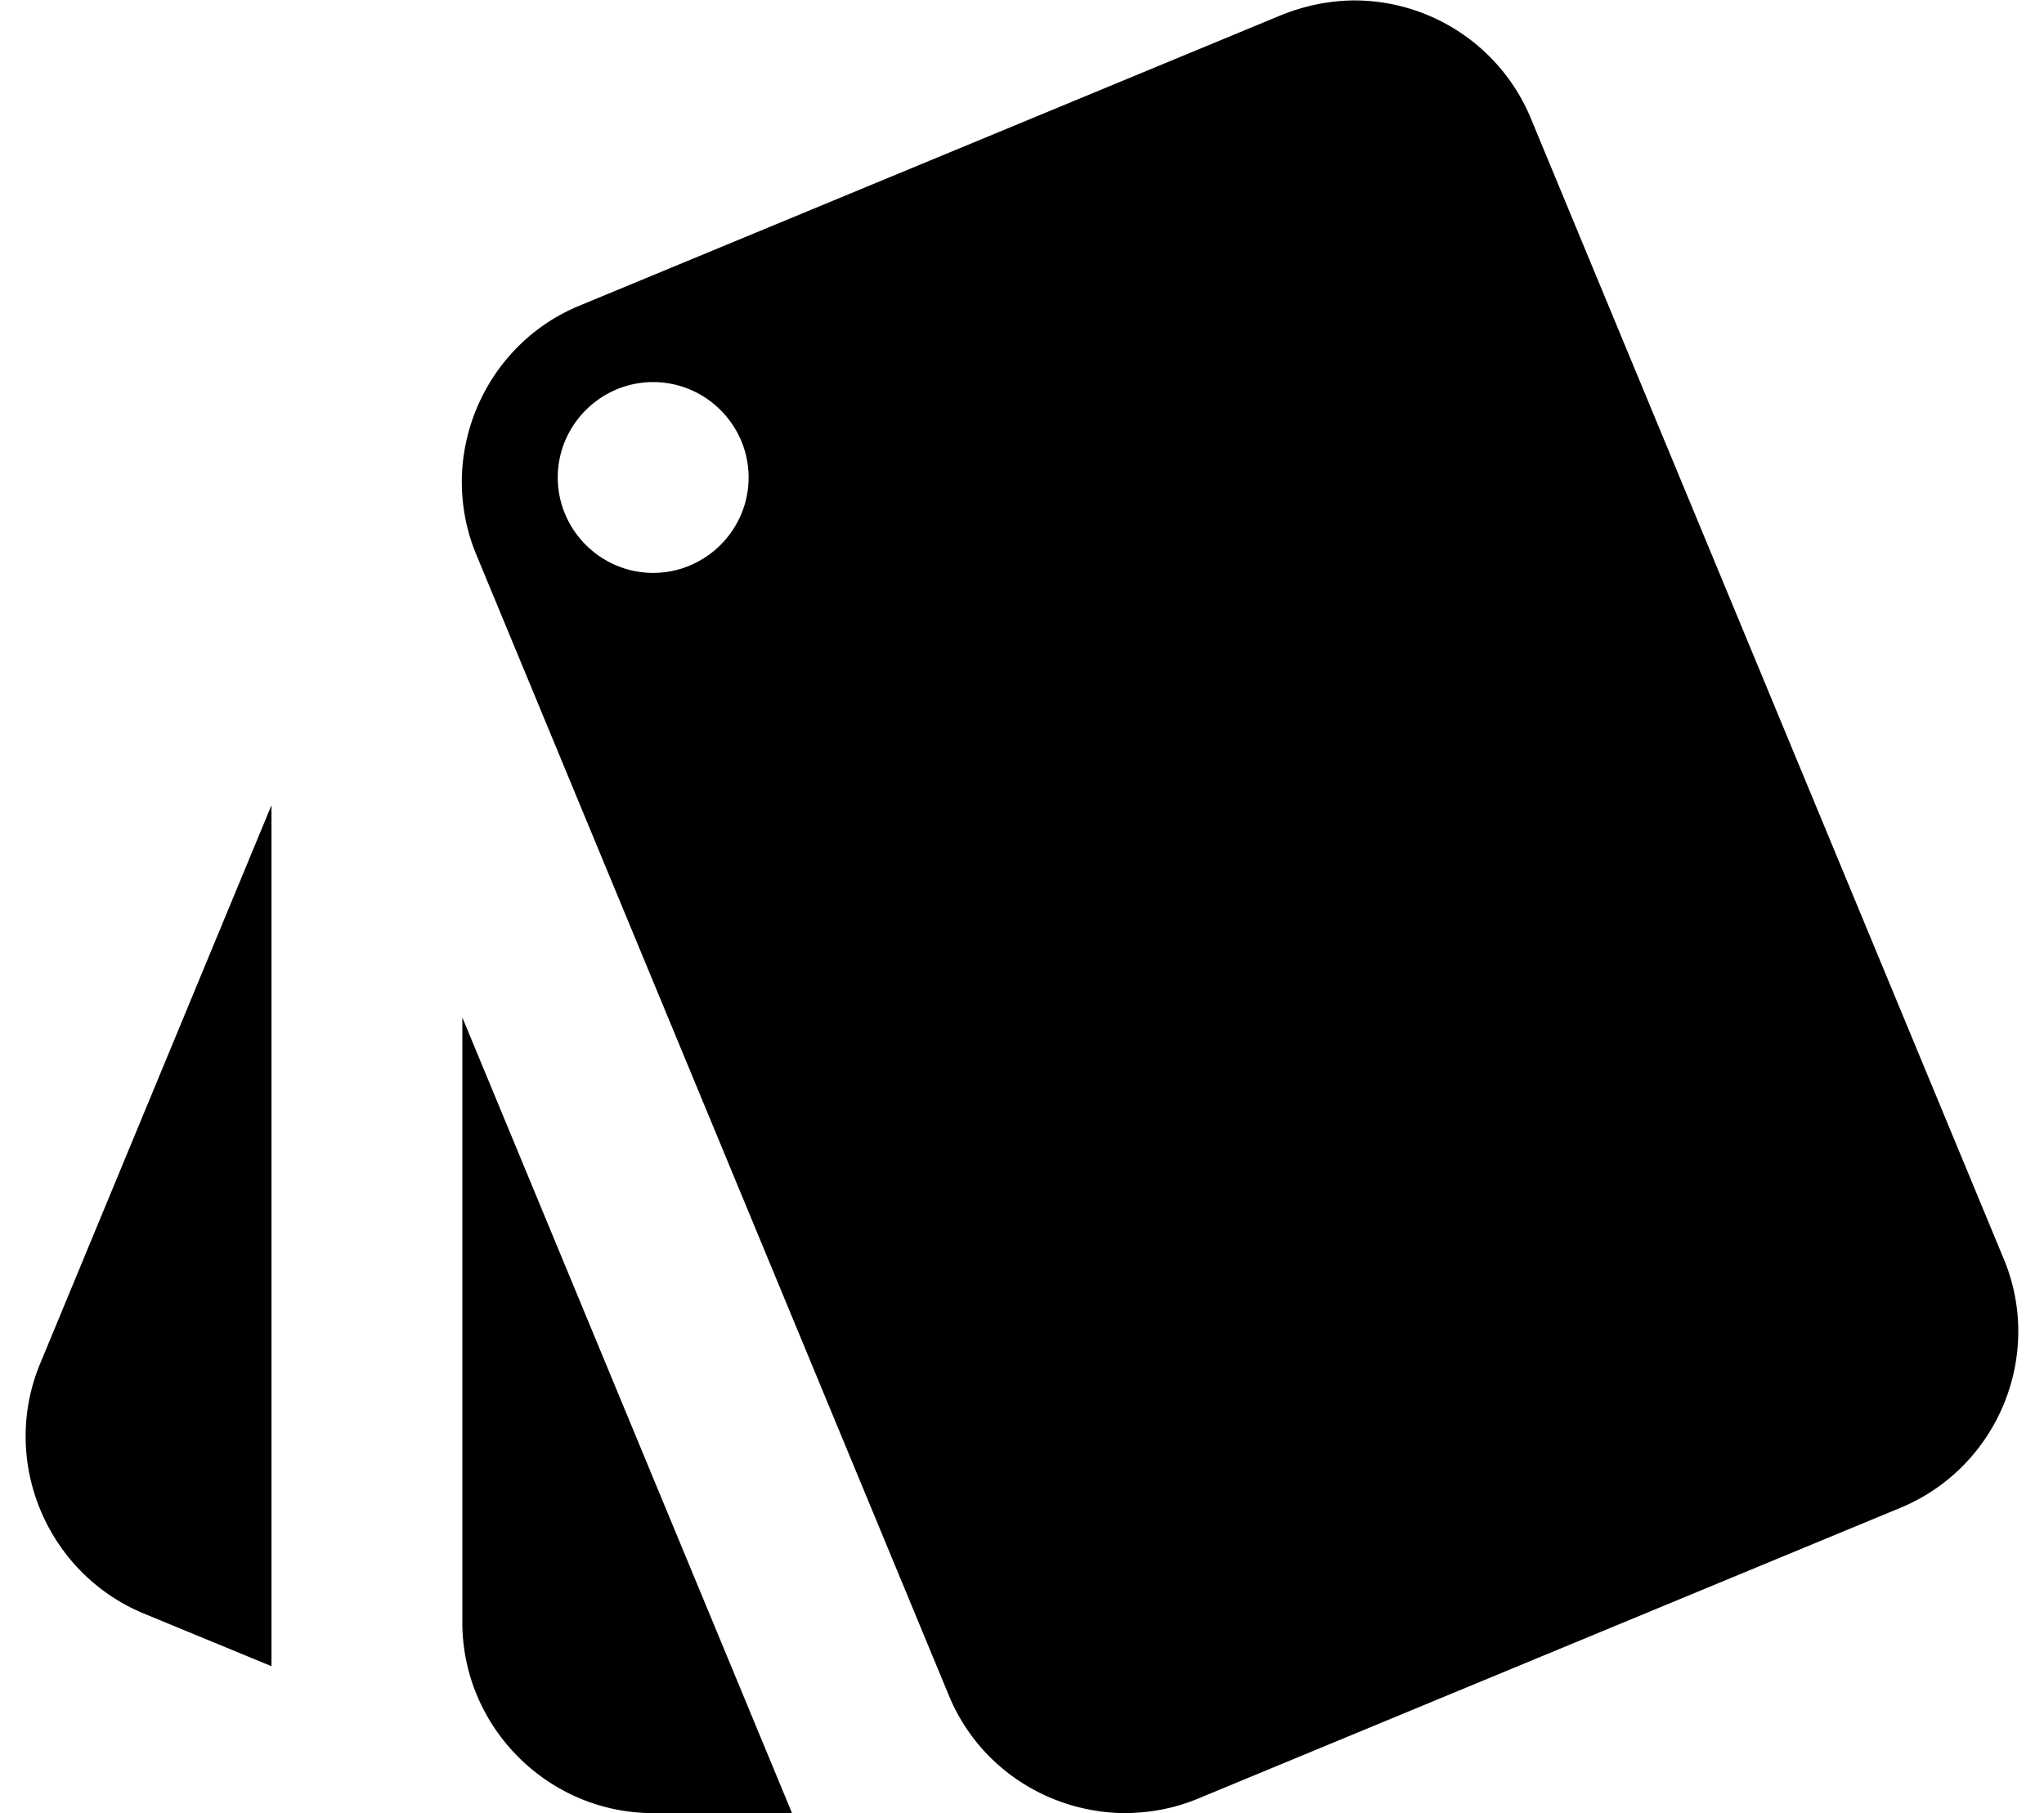 <svg xmlns="http://www.w3.org/2000/svg" viewBox="0 0 42.84 38.01"><path d="M3 33.82l2.69 1.11V16.88L.84 28.59C0 30.62.97 32.97 3 33.82zm39-7.42L32.08 2.47A4.006 4.006 0 0 0 28.47.01c-.53-.01-1.07.09-1.6.3l-14.73 6.1c-1.5.62-2.42 2.07-2.46 3.6-.01.54.08 1.08.3 1.61l9.91 23.93c.63 1.52 2.1 2.44 3.66 2.46.52 0 1.04-.09 1.55-.3l14.73-6.1c2.03-.84 3.01-3.18 2.17-5.21zM13.69 12.01c-1.1 0-2-.9-2-2s.9-2 2-2 2 .9 2 2-.9 2-2 2zm-4 22c0 2.2 1.8 4 4 4h2.91L9.69 21.33v12.68z"/></svg>
